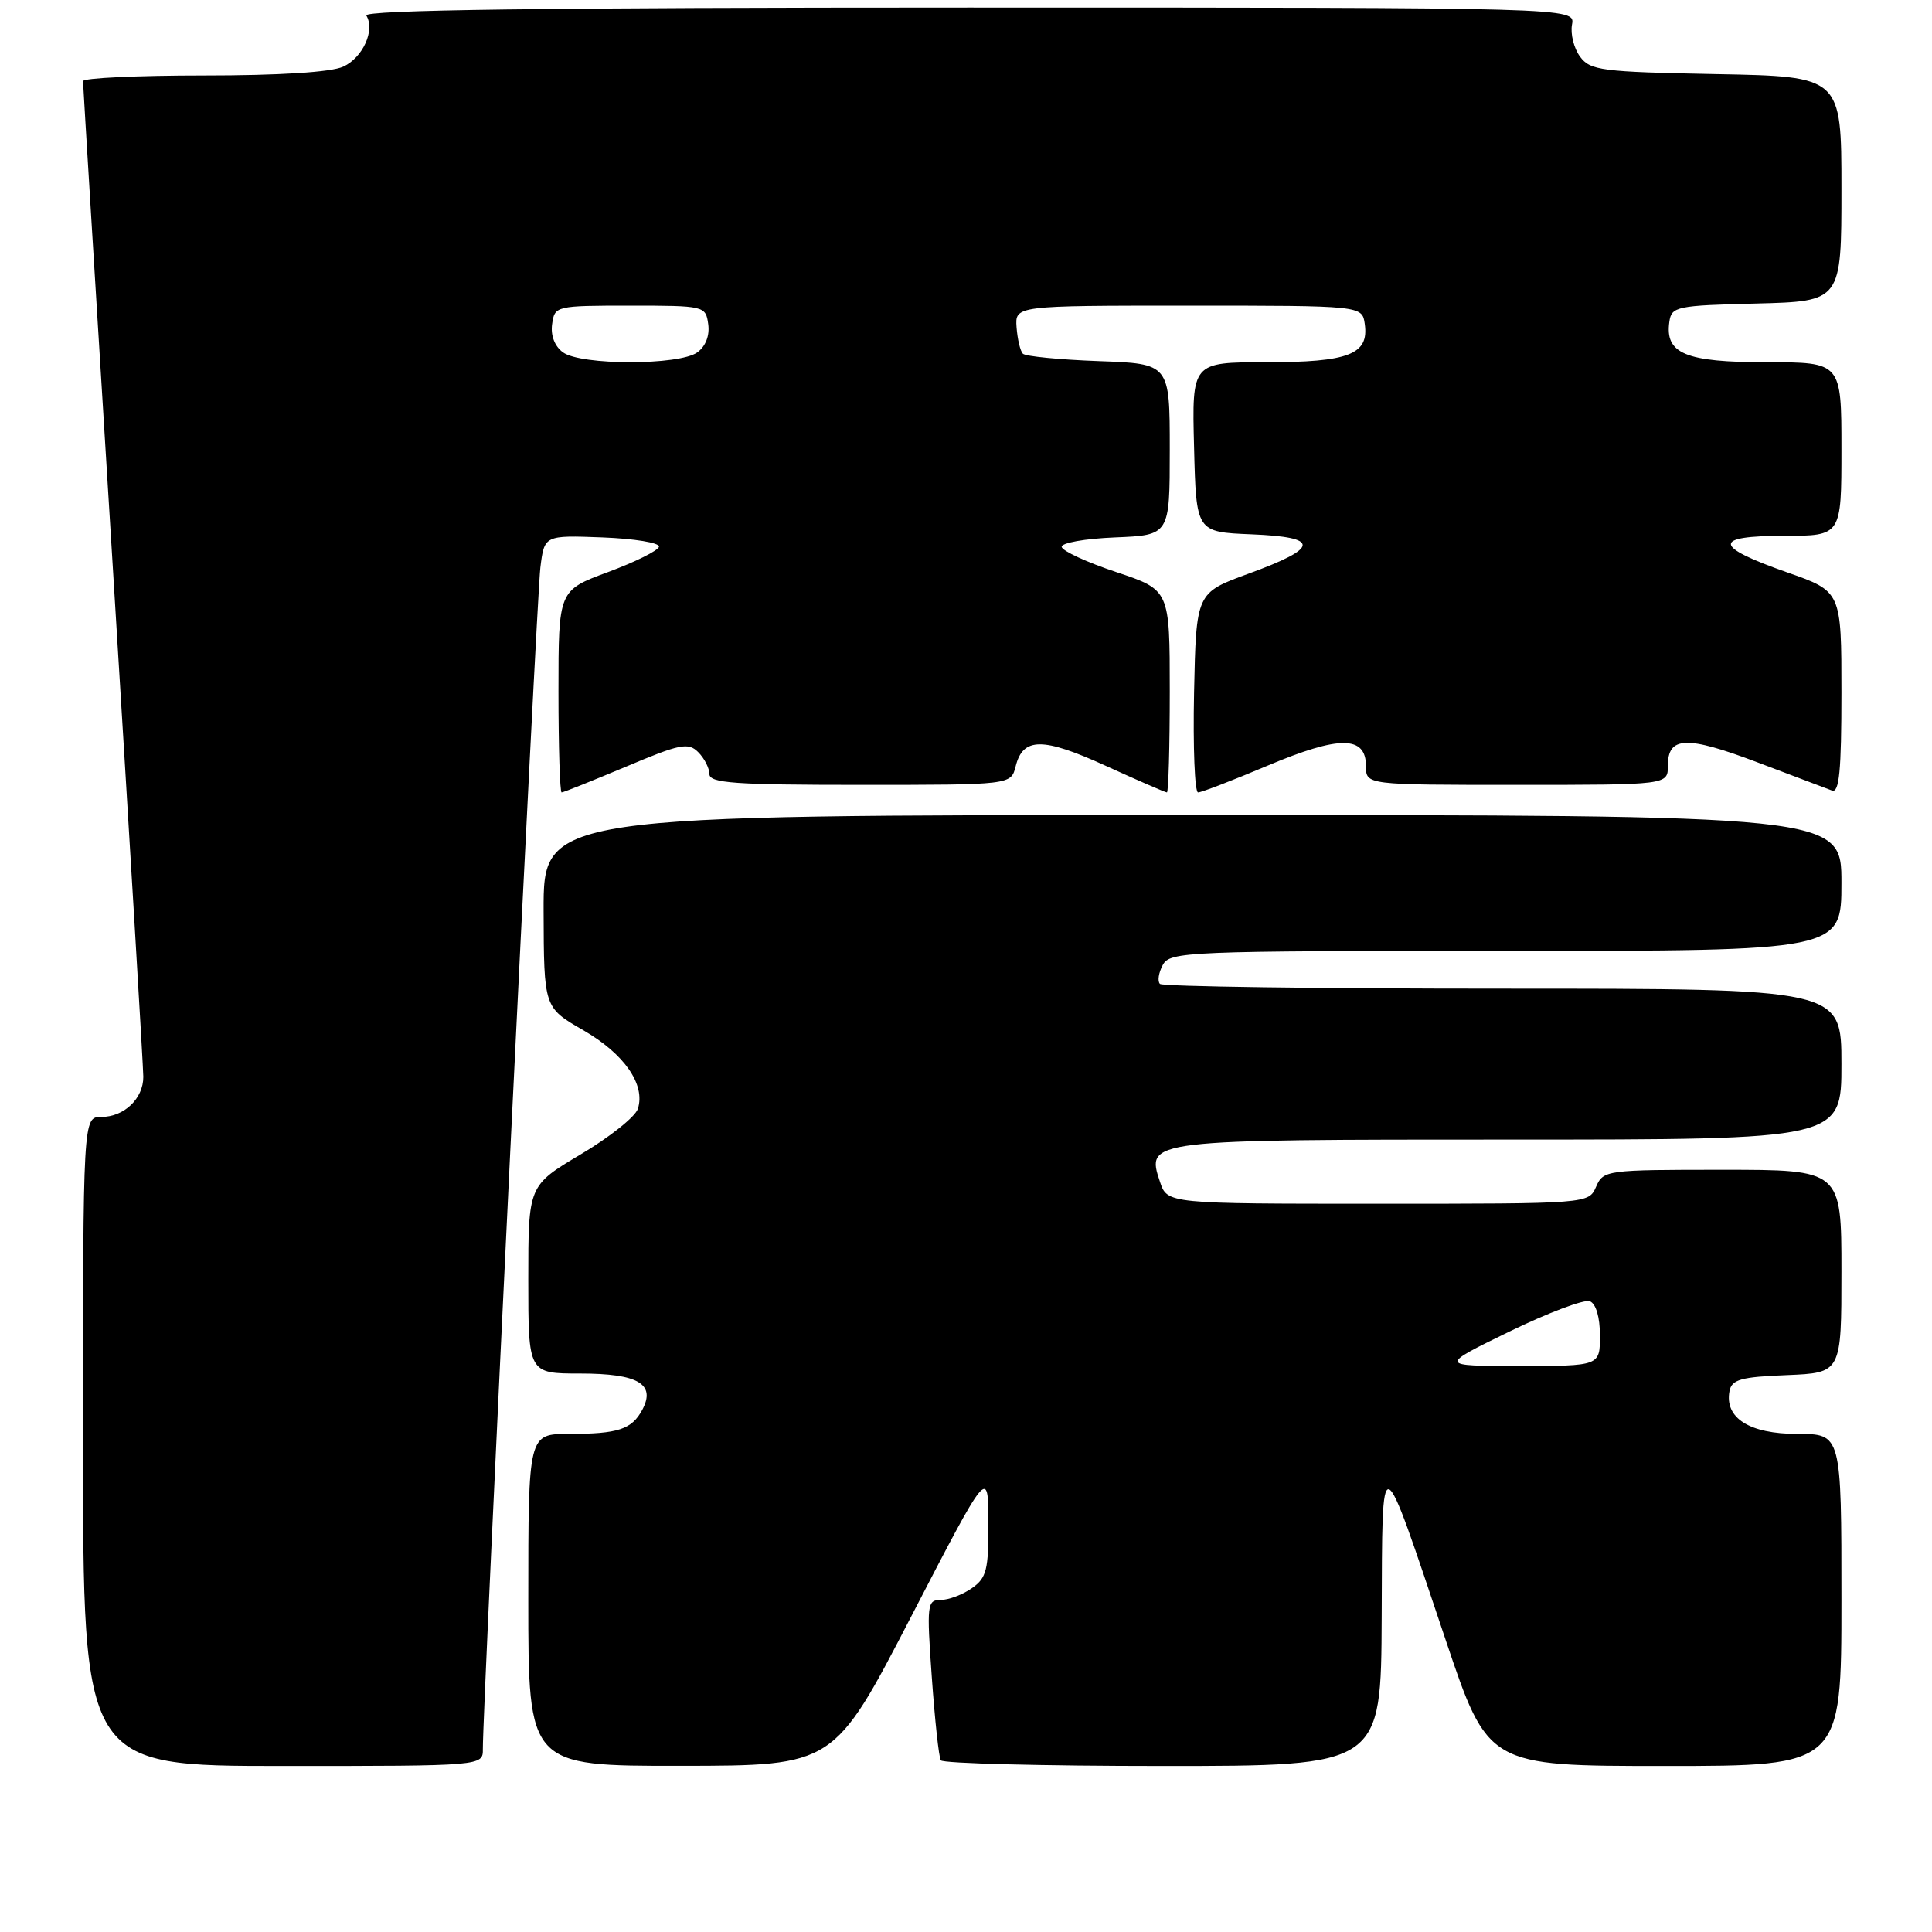 <?xml version="1.0" encoding="UTF-8" standalone="no"?>
<!DOCTYPE svg PUBLIC "-//W3C//DTD SVG 1.1//EN" "http://www.w3.org/Graphics/SVG/1.1/DTD/svg11.dtd" >
<svg xmlns="http://www.w3.org/2000/svg" xmlns:xlink="http://www.w3.org/1999/xlink" version="1.1" viewBox="0 0 256 256">
 <g >
 <path fill="currentColor"
d=" M 63.98 231.75 C 63.94 226.49 71.11 79.11 71.60 75.21 C 72.13 70.92 72.13 70.92 79.82 71.21 C 84.04 71.37 87.42 71.92 87.32 72.44 C 87.22 72.95 84.18 74.46 80.57 75.80 C 74.00 78.23 74.00 78.23 74.00 91.61 C 74.00 98.98 74.19 105.00 74.42 105.00 C 74.65 105.00 78.48 103.46 82.94 101.59 C 90.09 98.57 91.20 98.34 92.51 99.66 C 93.33 100.47 94.00 101.79 94.00 102.57 C 94.00 103.76 97.33 104.00 113.98 104.00 C 133.96 104.00 133.96 104.00 134.58 101.54 C 135.55 97.68 138.15 97.66 146.51 101.47 C 150.76 103.41 154.42 105.00 154.62 105.00 C 154.83 105.00 155.00 98.96 155.00 91.58 C 155.00 78.17 155.00 78.17 147.93 75.81 C 144.03 74.51 140.77 73.01 140.68 72.47 C 140.58 71.94 143.75 71.37 147.75 71.21 C 155.00 70.91 155.00 70.91 155.00 59.55 C 155.00 48.19 155.00 48.19 145.58 47.85 C 140.40 47.66 135.88 47.22 135.54 46.87 C 135.19 46.53 134.82 44.95 134.70 43.37 C 134.50 40.50 134.50 40.50 157.50 40.50 C 180.50 40.50 180.50 40.50 180.84 42.94 C 181.41 46.96 178.73 48.00 167.78 48.00 C 157.93 48.00 157.93 48.00 158.22 59.25 C 158.50 70.50 158.50 70.50 165.82 70.80 C 174.99 71.17 174.88 72.57 165.42 76.02 C 158.50 78.55 158.50 78.55 158.22 91.77 C 158.07 99.05 158.31 105.00 158.75 105.00 C 159.20 105.00 163.35 103.40 167.99 101.44 C 177.49 97.44 181.00 97.46 181.00 101.52 C 181.00 104.00 181.00 104.00 201.00 104.00 C 221.00 104.00 221.00 104.00 221.00 101.47 C 221.00 97.55 223.45 97.45 232.83 101.00 C 237.60 102.80 242.06 104.49 242.75 104.75 C 243.71 105.11 244.00 102.11 244.00 91.79 C 244.00 78.36 244.00 78.36 236.80 75.84 C 226.99 72.39 226.88 71.00 236.42 71.00 C 244.00 71.00 244.00 71.00 244.00 59.50 C 244.00 48.00 244.00 48.00 234.07 48.00 C 223.32 48.00 220.59 46.86 221.20 42.63 C 221.48 40.62 222.15 40.48 232.75 40.22 C 244.00 39.93 244.00 39.93 244.00 25.03 C 244.00 10.13 244.00 10.13 227.42 9.82 C 212.20 9.53 210.71 9.34 209.36 7.50 C 208.55 6.40 208.07 4.49 208.30 3.25 C 208.72 1.00 208.72 1.00 128.30 1.00 C 72.06 1.00 48.08 1.32 48.54 2.06 C 49.73 3.99 48.08 7.64 45.48 8.83 C 43.86 9.57 37.01 10.00 26.95 10.00 C 18.18 10.00 11.00 10.34 11.00 10.75 C 11.00 11.16 12.80 40.52 15.00 76.00 C 17.19 111.48 18.99 141.48 18.99 142.68 C 19.00 145.56 16.45 148.00 13.43 148.00 C 11.00 148.00 11.00 148.00 11.00 191.00 C 11.00 234.00 11.00 234.00 37.50 234.00 C 64.00 234.00 64.00 234.00 63.98 231.75 Z  M 120.72 214.23 C 130.94 194.50 130.94 194.50 130.97 201.69 C 131.00 208.01 130.73 209.08 128.78 210.44 C 127.56 211.30 125.70 212.00 124.65 212.00 C 122.85 212.00 122.78 212.58 123.47 222.25 C 123.87 227.89 124.40 232.84 124.66 233.25 C 124.91 233.66 138.14 234.00 154.06 234.00 C 183.00 234.00 183.00 234.00 183.08 214.25 C 183.18 191.29 182.76 191.14 191.54 217.25 C 197.17 234.00 197.17 234.00 220.58 234.00 C 244.00 234.00 244.00 234.00 244.00 212.00 C 244.00 190.00 244.00 190.00 238.15 190.00 C 231.82 190.00 228.49 187.90 229.17 184.32 C 229.47 182.79 230.68 182.45 236.76 182.21 C 244.00 181.91 244.00 181.91 244.00 168.46 C 244.00 155.00 244.00 155.00 228.24 155.00 C 212.85 155.00 212.45 155.05 211.49 157.25 C 210.50 159.50 210.50 159.50 182.58 159.50 C 154.67 159.50 154.67 159.50 153.70 156.59 C 151.84 151.01 151.90 151.00 200.19 151.00 C 244.00 151.00 244.00 151.00 244.00 141.00 C 244.00 131.00 244.00 131.00 199.17 131.00 C 174.51 131.00 154.05 130.72 153.70 130.37 C 153.35 130.02 153.52 128.90 154.07 127.87 C 155.02 126.09 157.14 126.00 199.54 126.00 C 244.00 126.00 244.00 126.00 244.00 117.00 C 244.00 108.00 244.00 108.00 158.00 108.00 C 72.00 108.00 72.00 108.00 72.03 120.75 C 72.07 133.50 72.07 133.50 77.27 136.50 C 82.71 139.63 85.55 143.70 84.52 146.92 C 84.19 147.97 80.79 150.68 76.96 152.95 C 70.00 157.09 70.00 157.09 70.00 169.54 C 70.00 182.00 70.00 182.00 76.88 182.00 C 84.57 182.00 86.93 183.39 85.10 186.82 C 83.71 189.40 81.89 190.00 75.42 190.00 C 70.00 190.00 70.00 190.00 70.00 212.00 C 70.00 234.00 70.00 234.00 90.25 233.98 C 110.50 233.96 110.50 233.96 120.72 214.23 Z  M 74.60 46.69 C 73.50 45.89 72.94 44.45 73.16 42.94 C 73.49 40.54 73.66 40.50 83.50 40.50 C 93.34 40.50 93.51 40.54 93.84 42.94 C 94.06 44.45 93.50 45.89 92.40 46.69 C 90.03 48.43 76.97 48.43 74.60 46.69 Z  M 199.98 176.45 C 205.12 173.95 209.92 172.14 210.66 172.42 C 211.47 172.74 212.00 174.52 212.00 176.97 C 212.00 181.00 212.00 181.00 201.32 181.00 C 190.65 181.00 190.65 181.00 199.98 176.45 Z "/>
</g>
</svg>